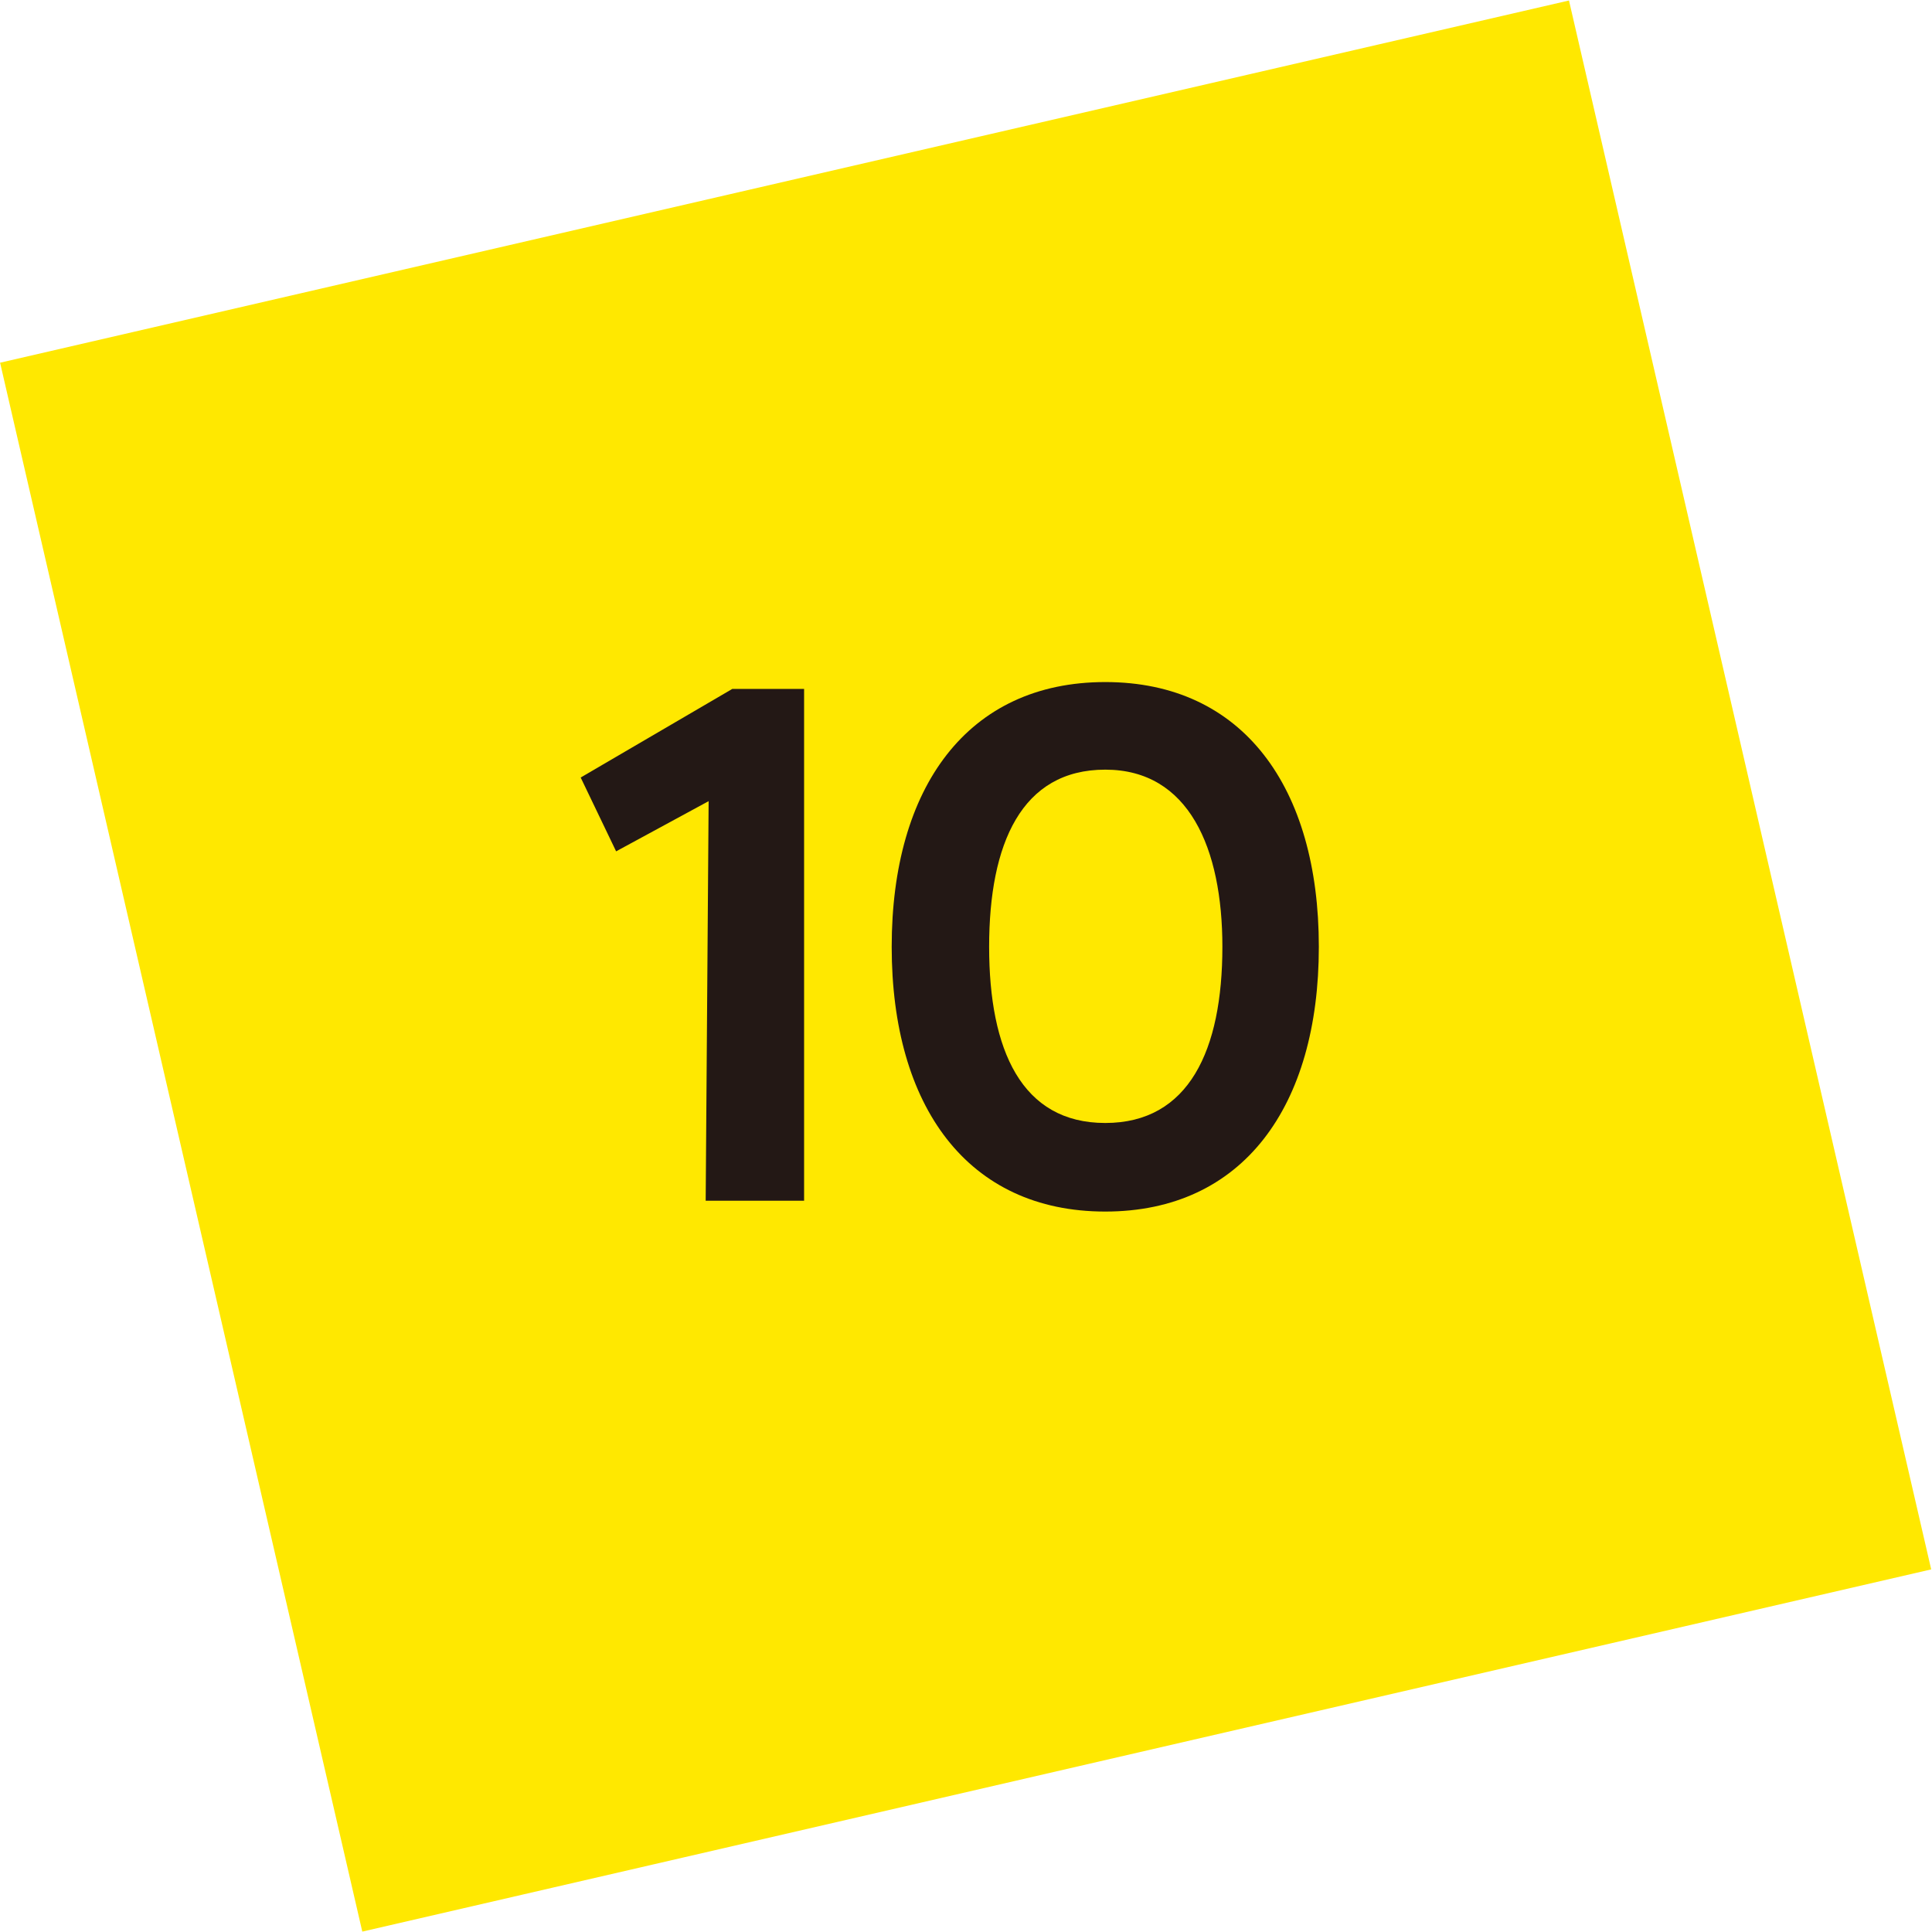 <svg xmlns="http://www.w3.org/2000/svg" viewBox="0 0 19.63 19.63"><defs><style>.cls-1{fill:#ffe800;stroke:#ffe800;stroke-miterlimit:10;stroke-width:0.63px;}.cls-2{fill:#231815;}</style></defs><g id="레이어_2" data-name="레이어 2"><g id="레이어_1-2" data-name="레이어 1"><rect class="cls-1" x="1.95" y="1.95" width="15.73" height="15.73" transform="translate(-1.96 2.46) rotate(-13)"/><path class="cls-2" d="M7.2,8.14l-.94.51L5.9,7.9,7.44,7h.73V12.2h-1Z"/><path class="cls-2" d="M9.06,9.62c0-1.62.77-2.69,2.17-2.69S13.4,8,13.4,9.62s-.77,2.69-2.17,2.69S9.06,11.24,9.06,9.62Zm3.36,0c0-1-.34-1.8-1.19-1.8s-1.18.75-1.18,1.8.33,1.79,1.18,1.79S12.42,10.67,12.42,9.62Z"/></g></g></svg>